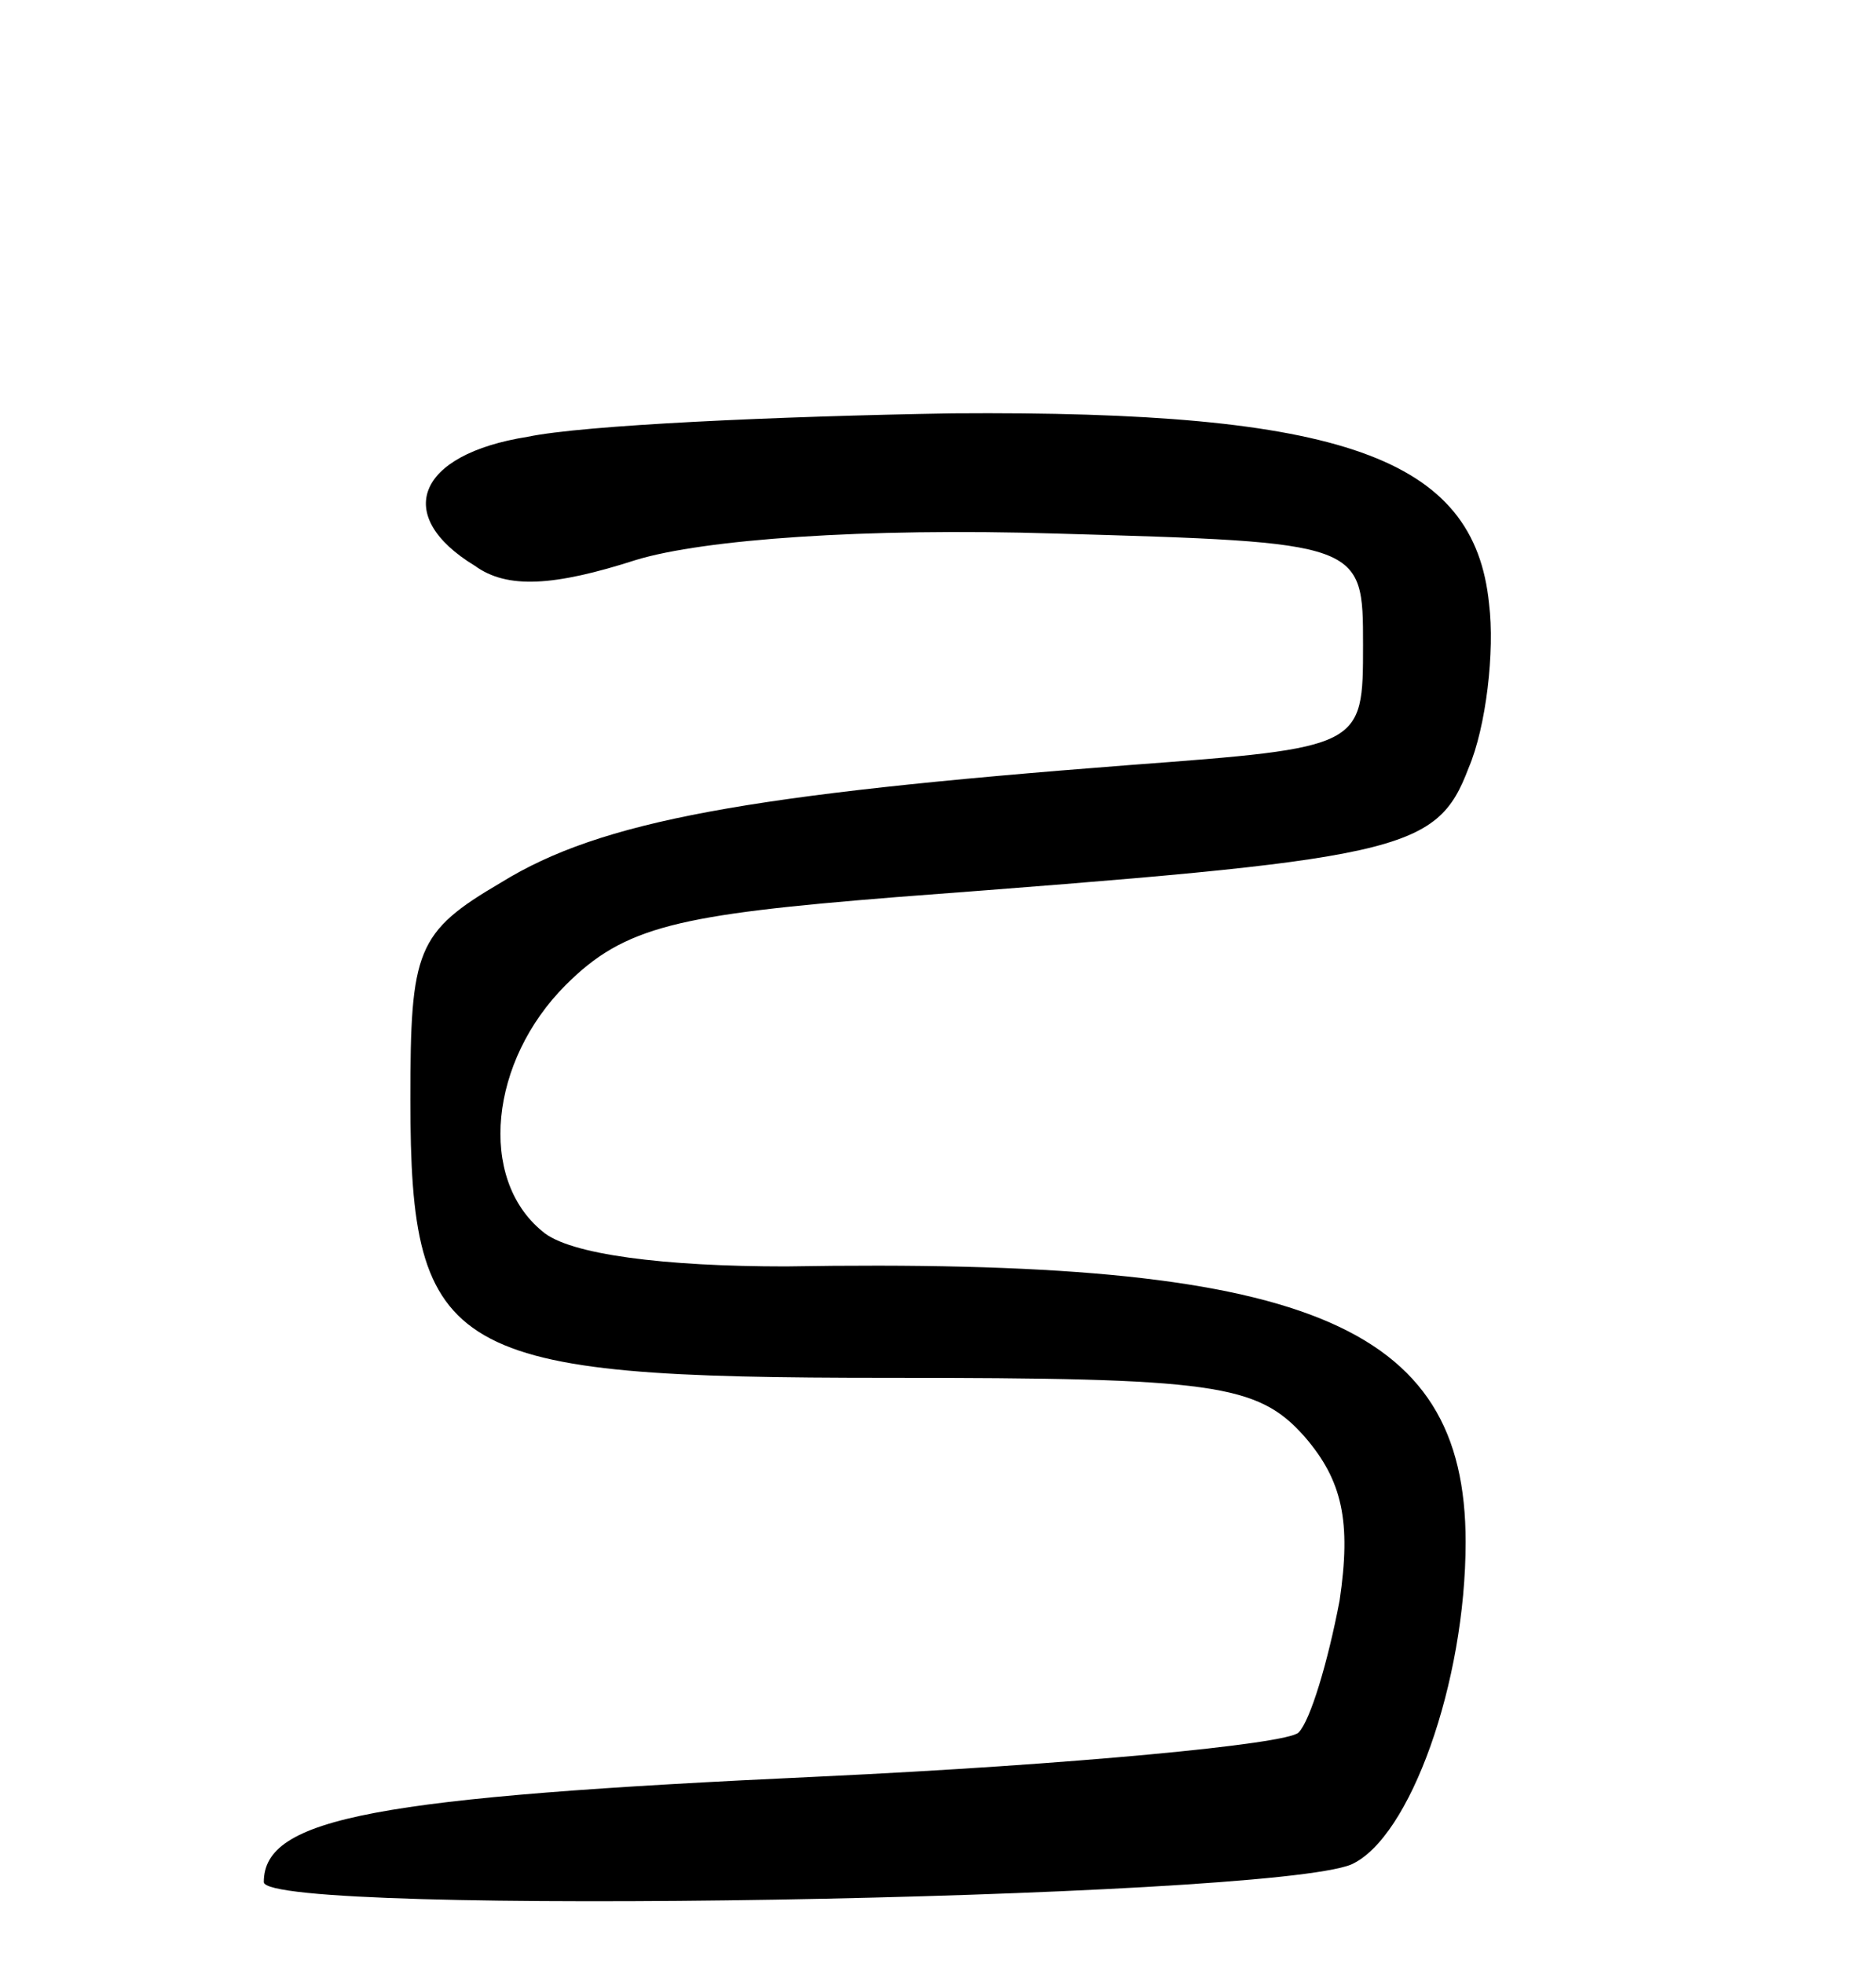 <svg version="1.0" xmlns="http://www.w3.org/2000/svg"
 width="64pt" height="67pt" viewBox="0 0 64 67"
 preserveAspectRatio="xMidYMid meet">
<g transform="translate(0,67) scale(0.1,-0.1)"
fill="#000000" stroke="none">
<path d="M180 521 c-38 -6 -46 -27 -18 -44 11 -8 27 -7 55 2 23 7 78 11 143 9
105 -3 105 -3 105 -38 0 -35 0 -35 -80 -41 -130 -10 -180 -19 -214 -40 -29
-17 -31 -23 -31 -74 0 -88 13 -95 163 -95 111 0 126 -2 142 -20 13 -15 16 -29
12 -56 -4 -21 -10 -41 -14 -45 -4 -4 -78 -11 -163 -15 -152 -7 -190 -14 -190
-36 0 -12 342 -6 371 6 20 9 39 62 39 110 0 75 -55 97 -232 94 -41 0 -74 4
-83 12 -22 18 -18 58 8 84 20 20 38 24 113 30 172 13 184 15 195 44 6 14 9 40
7 56 -5 50 -50 66 -183 65 -60 -1 -126 -4 -145 -8z"/>
</g>
</svg>

